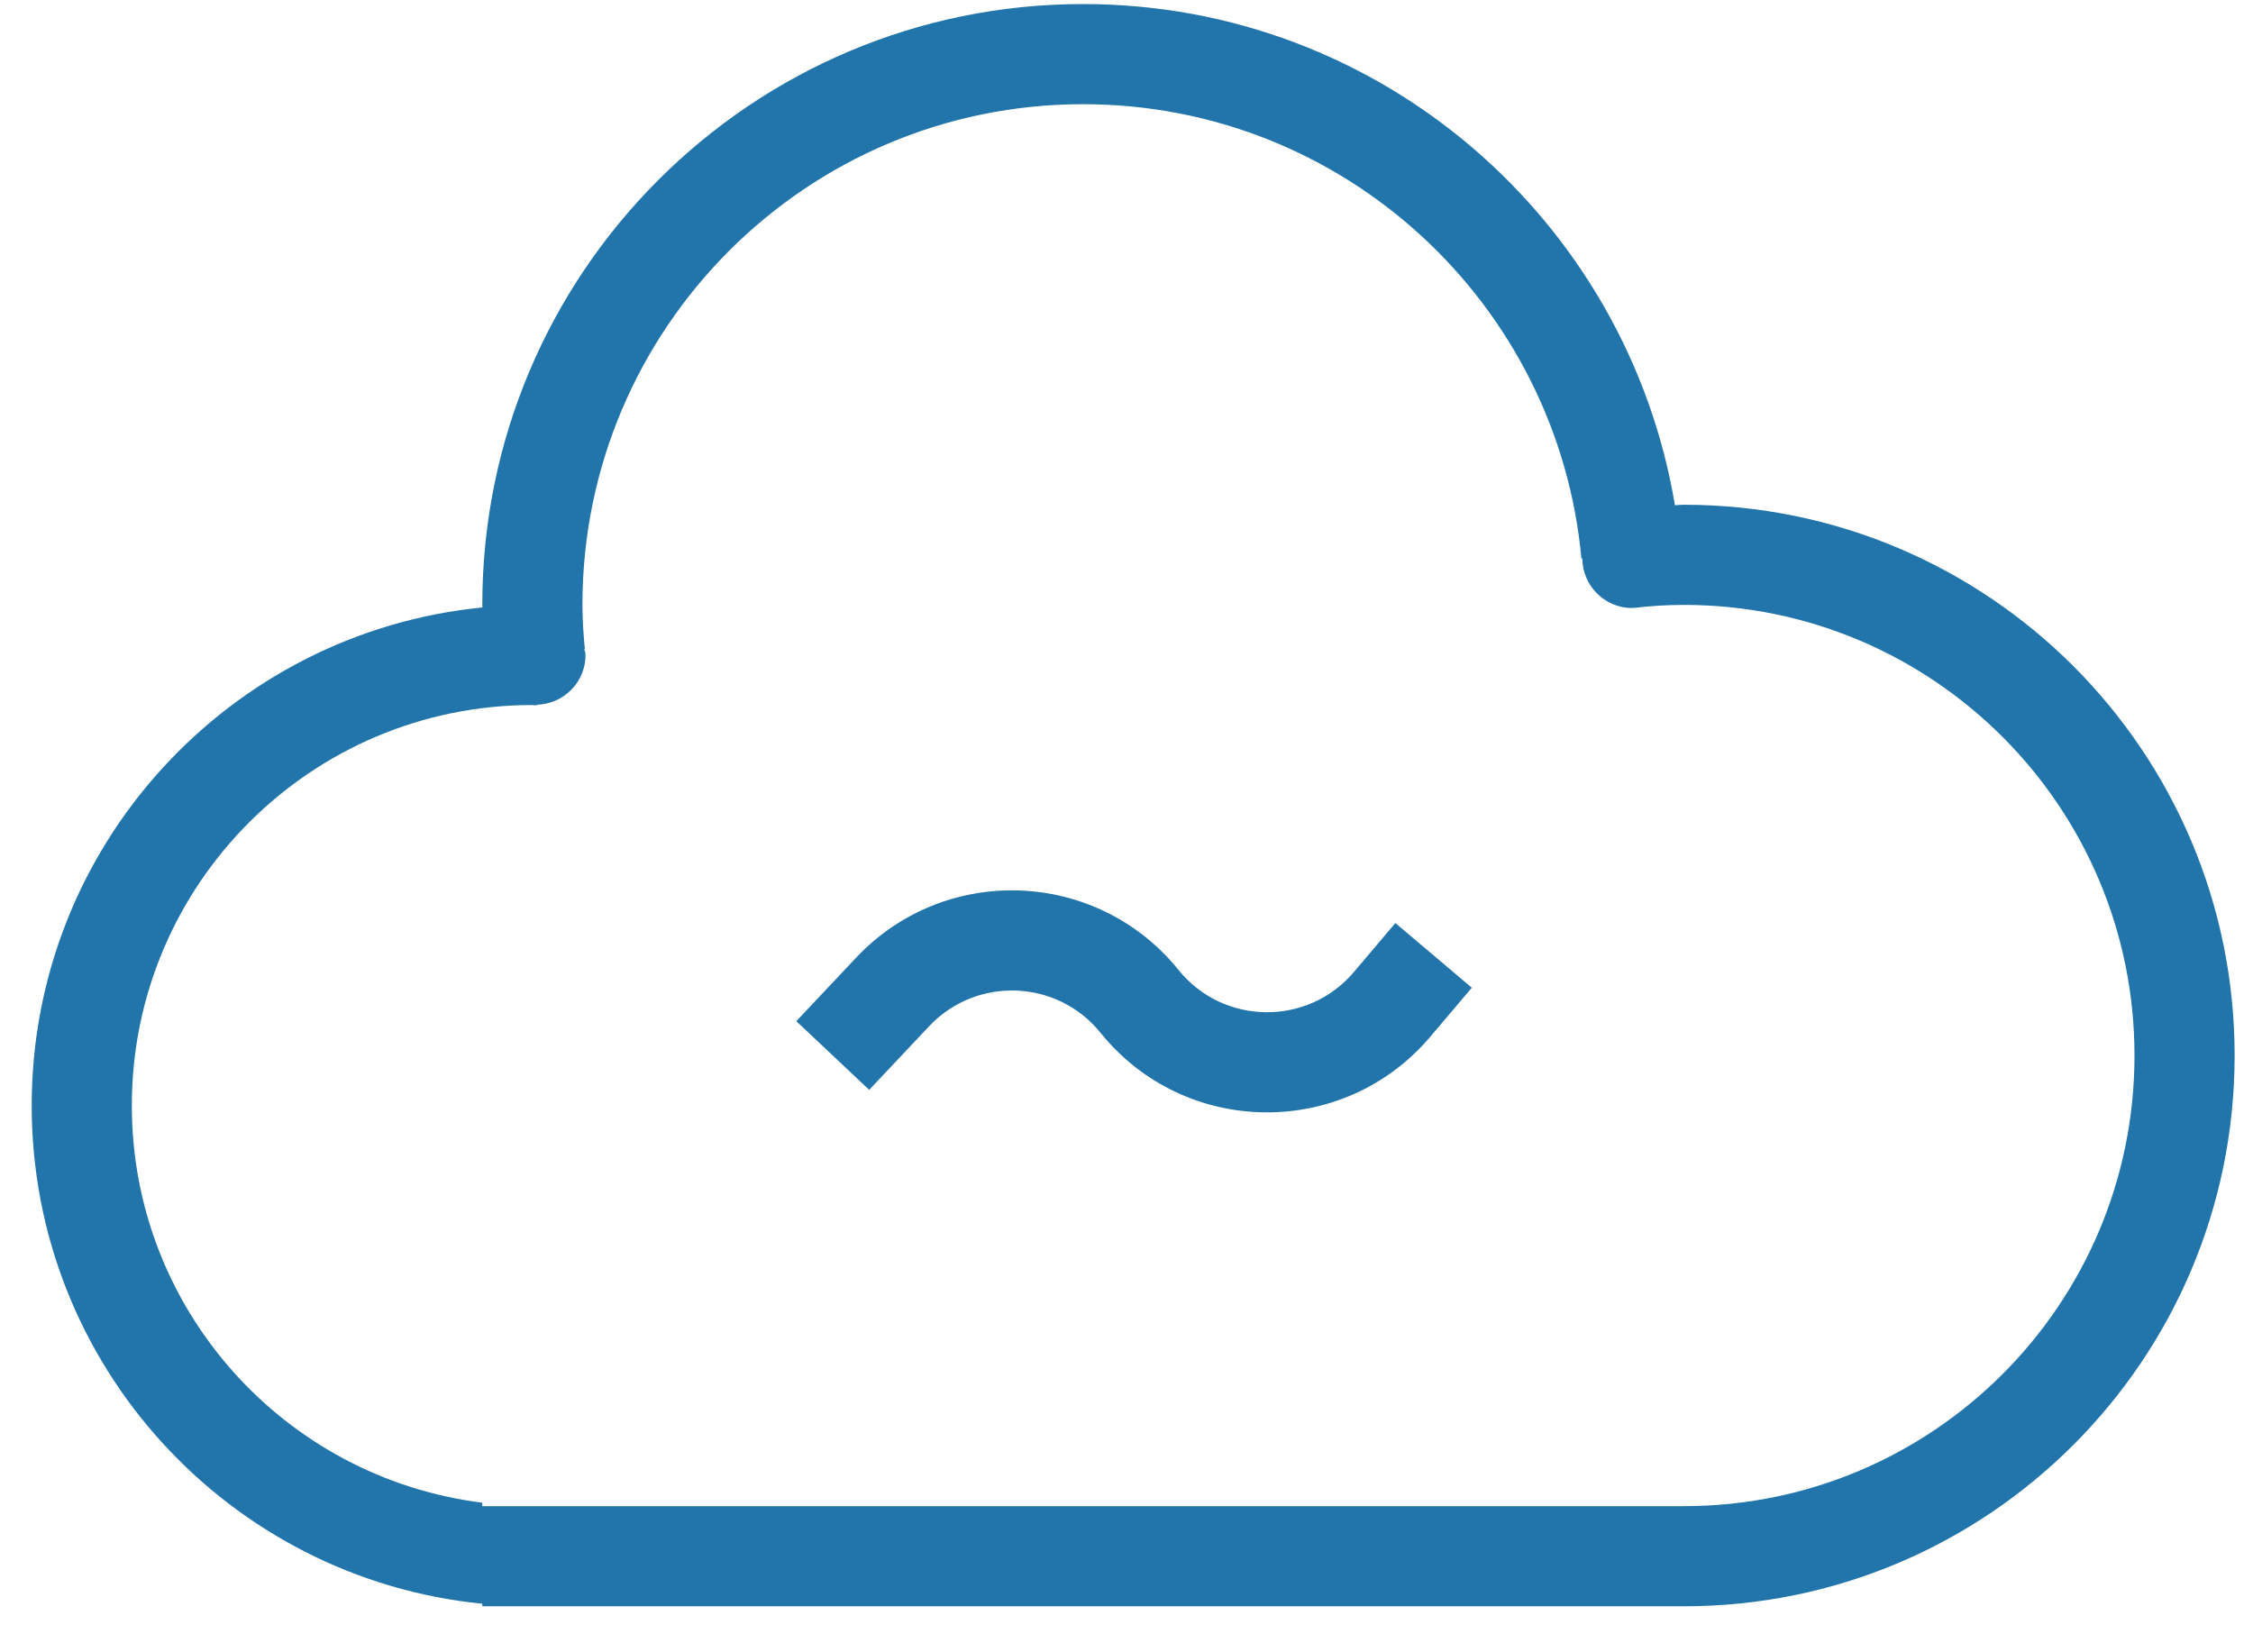 <svg width="45" height="33" viewBox="0 0 45 33" fill="none" xmlns="http://www.w3.org/2000/svg">
<path fill-rule="evenodd" clip-rule="evenodd" d="M9.633 32.03V32.081H33.633C39.708 32.081 44.633 27.156 44.633 21.081C44.633 15.006 39.708 10.081 33.633 10.081C33.601 10.081 33.569 10.083 33.538 10.085C33.511 10.087 33.483 10.089 33.454 10.09C32.504 4.412 27.58 0.081 21.633 0.081C15.006 0.081 9.633 5.454 9.633 12.081C9.633 12.09 9.634 12.098 9.634 12.106C9.635 12.115 9.635 12.123 9.635 12.132C4.581 12.632 0.633 16.894 0.633 22.081C0.633 27.267 4.58 31.528 9.633 32.03ZM32.64 12.141C32.966 12.102 33.297 12.081 33.633 12.081C38.604 12.081 42.633 16.11 42.633 21.081C42.633 26.052 38.604 30.081 33.633 30.081H9.633V30.012C5.688 29.519 2.633 26.16 2.633 22.081C2.633 17.663 6.215 14.081 10.633 14.081C10.649 14.081 10.665 14.083 10.68 14.085C10.693 14.087 10.706 14.088 10.718 14.089L10.722 14.075C11.261 14.06 11.695 13.624 11.695 13.081C11.695 13.056 11.689 13.033 11.683 13.01C11.678 12.994 11.673 12.977 11.671 12.96L11.681 12.957C11.654 12.668 11.633 12.378 11.633 12.081C11.633 6.558 16.11 2.081 21.633 2.081C26.842 2.081 31.116 6.064 31.586 11.152L31.604 11.154C31.609 11.701 32.053 12.144 32.602 12.144C32.609 12.144 32.615 12.142 32.621 12.14C32.627 12.138 32.632 12.136 32.638 12.136L32.64 12.141ZM18.557 20.497C19.503 19.494 21.116 19.555 21.982 20.628C23.668 22.715 26.837 22.751 28.57 20.703L29.397 19.727L27.87 18.435L27.044 19.411C26.122 20.501 24.435 20.482 23.538 19.371C21.91 17.356 18.878 17.24 17.102 19.125L15.905 20.395L17.361 21.767L18.557 20.497Z" fill="#2175AA"/>
</svg>
